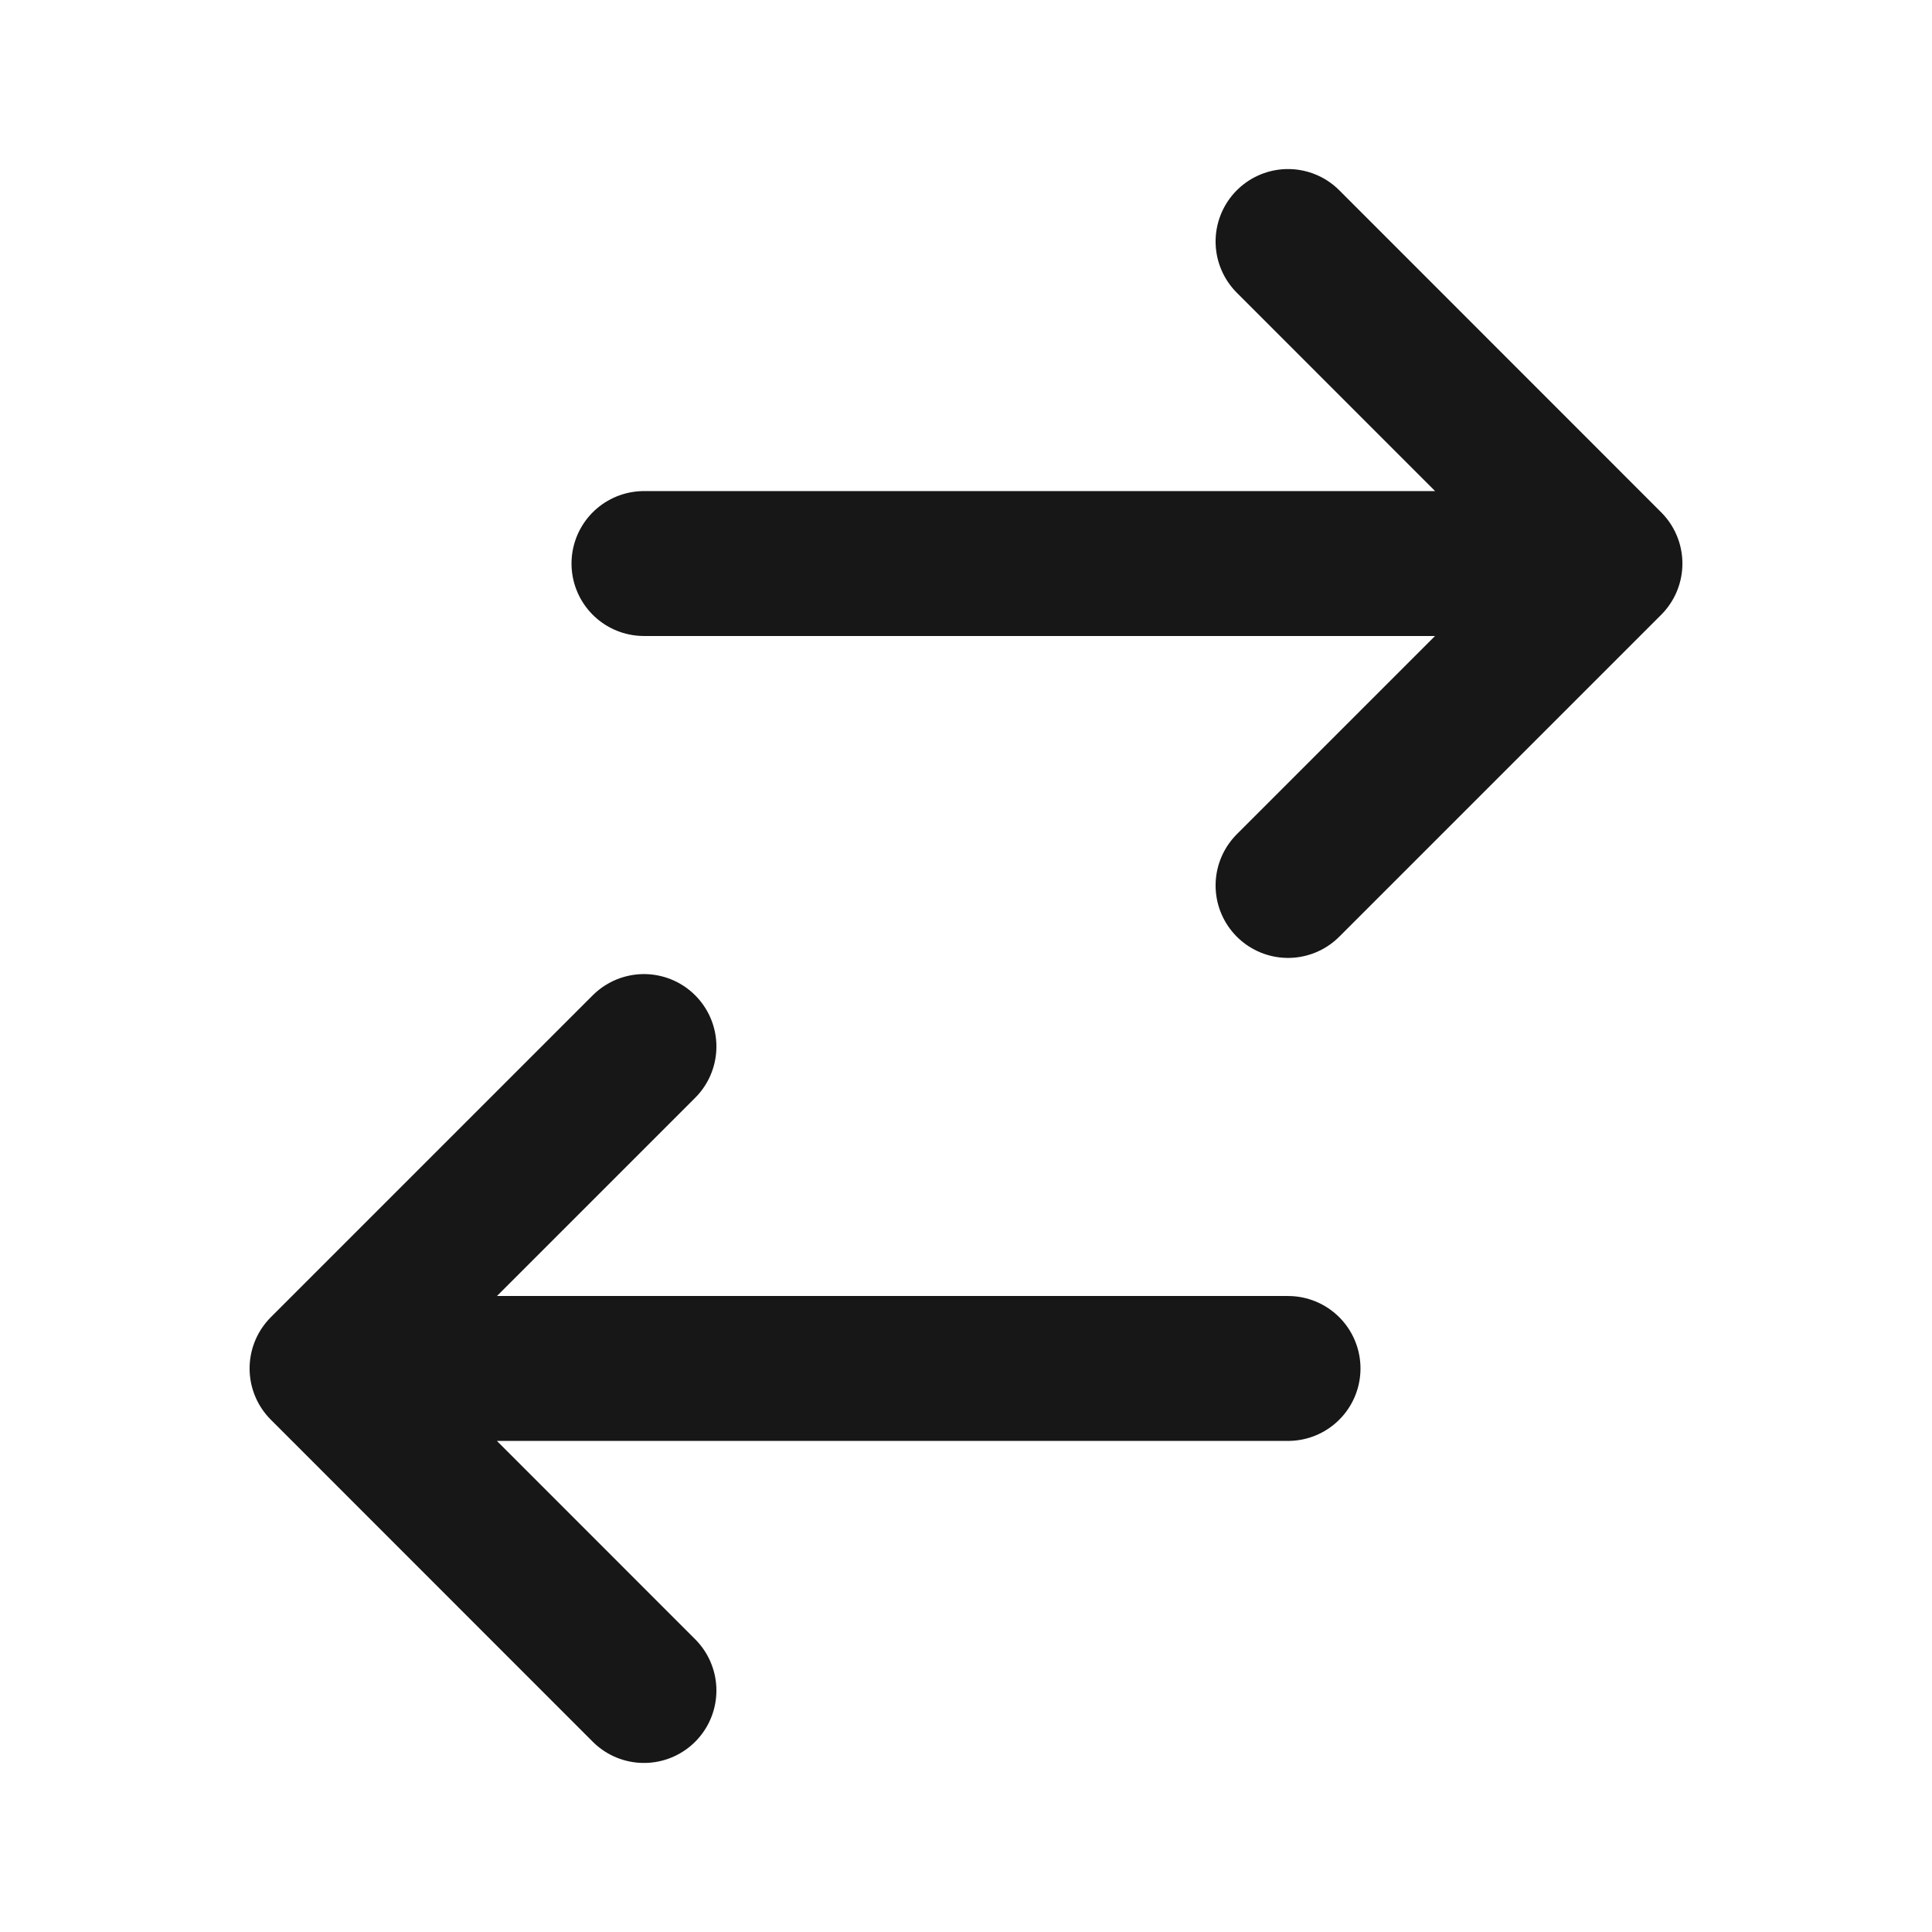 <svg width="16" height="16" viewBox="0 0 16 16" fill="none" xmlns="http://www.w3.org/2000/svg">
<path d="M10.667 11.333L2.667 11.333M2.667 11.333L5.333 14M2.667 11.333L5.333 8.667M5.333 4.667L13.333 4.667M13.333 4.667L10.667 2M13.333 4.667L10.667 7.333" stroke="#171717" stroke-width="1.2" stroke-linecap="round" stroke-linejoin="round"/>
</svg>
